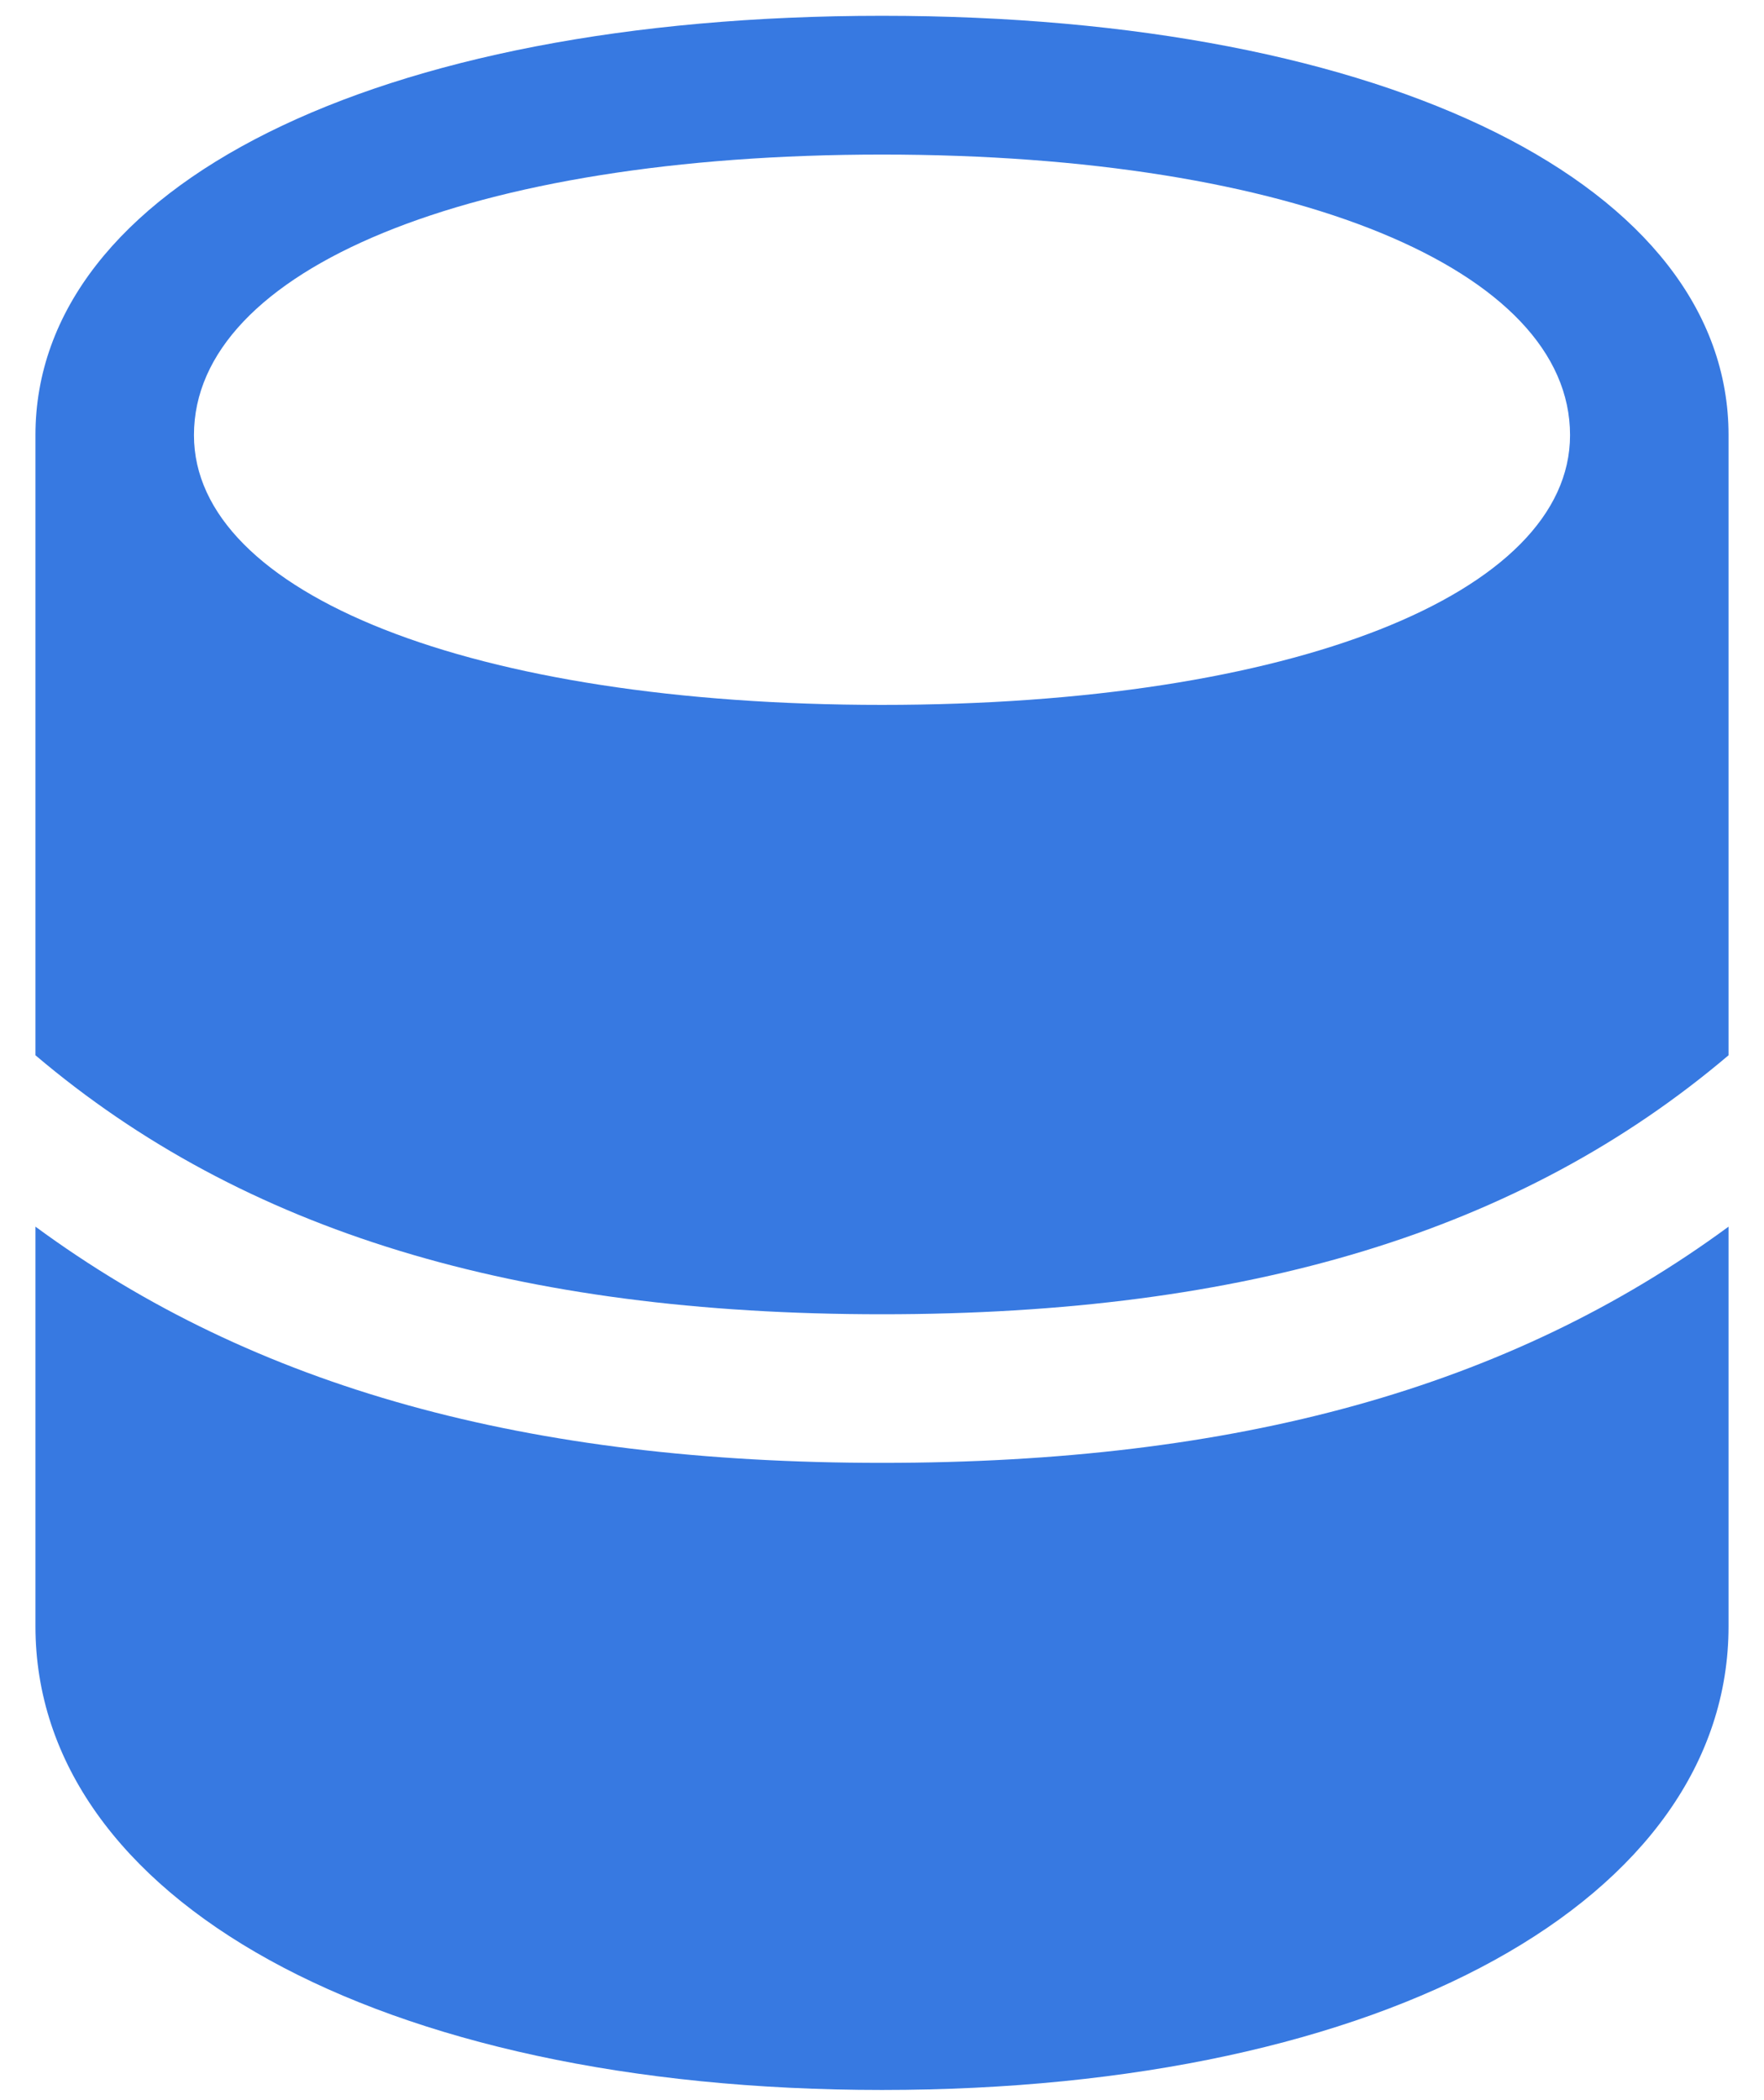<svg width="21" height="25" viewBox="0 0 21 25" fill="none" xmlns="http://www.w3.org/2000/svg">
<path d="M2.309 5.18C2.309 7.066 5.613 8.391 10.5 8.391C15.387 8.391 18.691 7.066 18.691 5.18C18.691 3.211 15.41 1.84 10.5 1.84C5.59 1.84 2.309 3.211 2.309 5.18ZM10.5 15.645C6.152 15.645 2.895 14.66 0.422 12.562V5.18C0.422 2.227 4.453 0.188 10.5 0.188C16.547 0.188 20.578 2.227 20.578 5.18V12.562C18.105 14.66 14.848 15.645 10.5 15.645ZM0.422 19.359V14.602C3.035 16.523 6.281 17.414 10.5 17.414C14.719 17.414 17.965 16.523 20.578 14.602V19.359C20.578 22.594 16.512 24.879 10.5 24.879C4.488 24.879 0.422 22.594 0.422 19.359Z" fill="#3779E1"/>
</svg>
